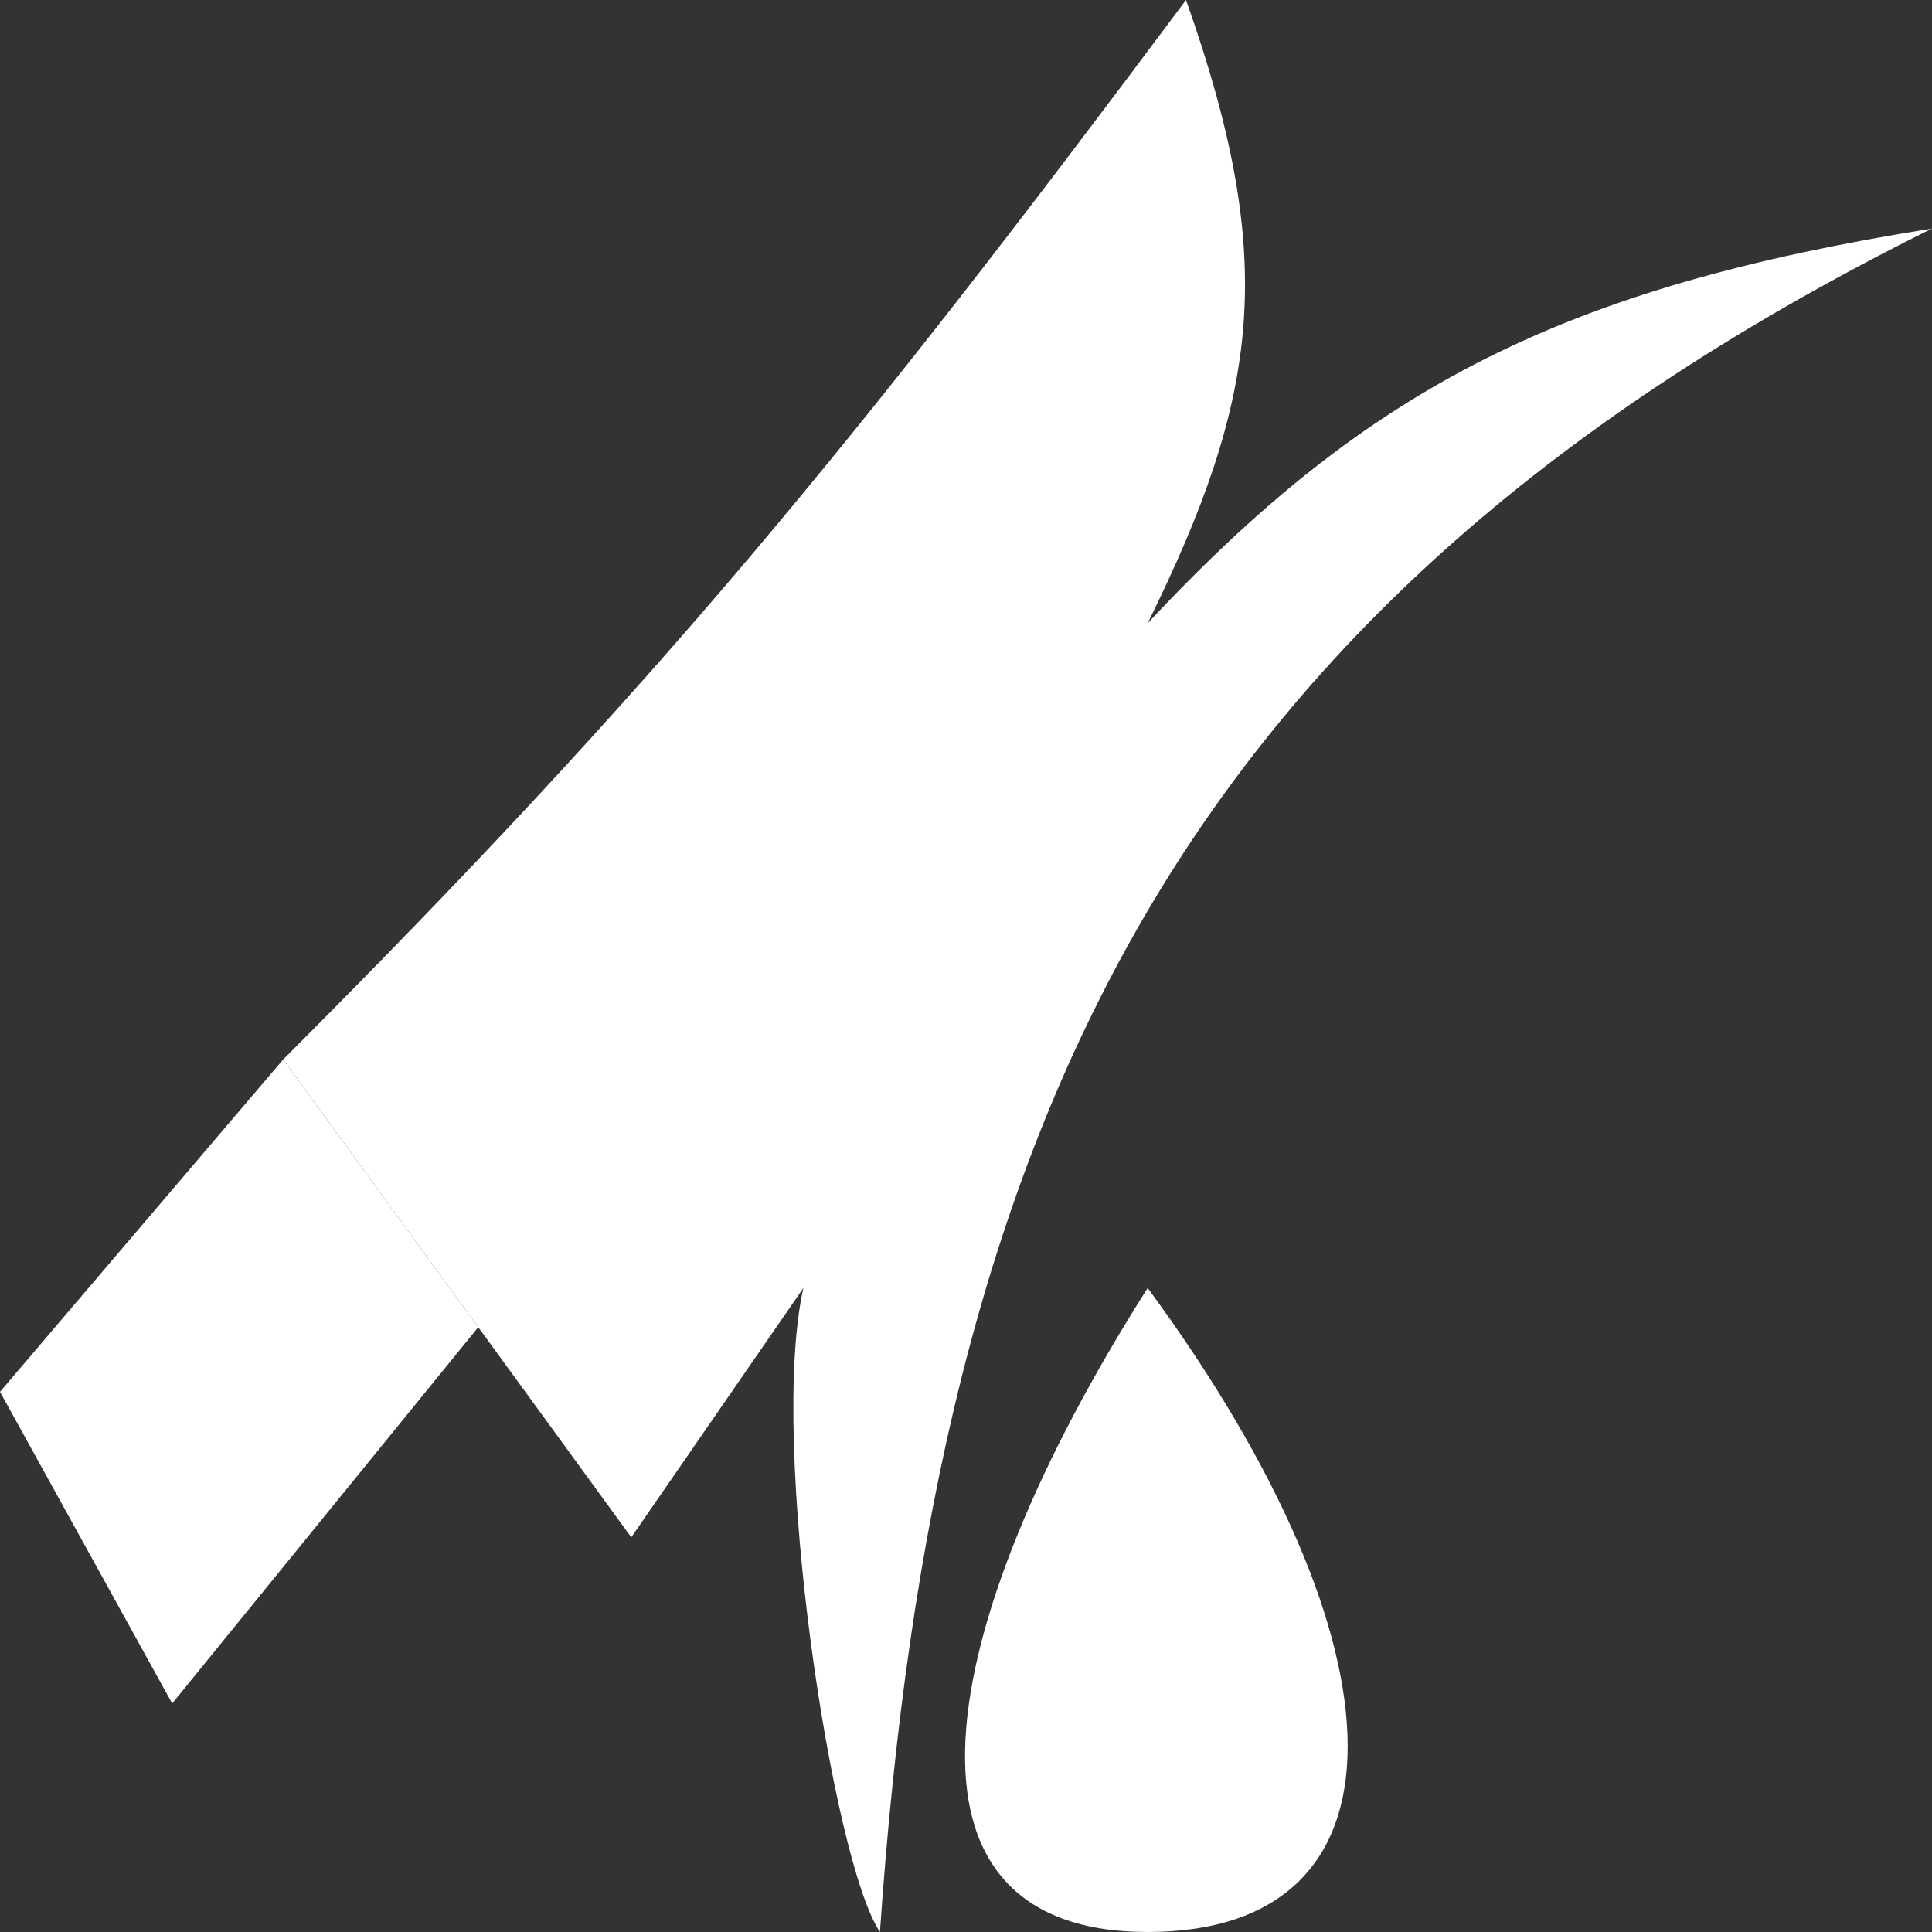 <svg width="24" height="24" viewBox="0 0 24 24" fill="none" xmlns="http://www.w3.org/2000/svg">
<rect x="0" y="0" width="24" height="24" fill="#333333" stroke="none"/>
<path d="M14.257 7.742C15.65 4.913 15.88 3.238 14.733 0C10.602 5.533 8.19 8.485 3.518 13.161L5.941 16.487L7.842 19.097L9.98 16C9.546 17.927 10.339 23.122 10.931 24C11.622 13.94 14.632 7.491 24 2.839C19.443 3.568 17.012 4.789 14.257 7.742Z" fill="white"/>
<path d="M3.518 13.161L0 17.29L2.139 21.161L5.941 16.487L3.518 13.161Z" fill="white"/>
<path d="M14.257 16C17.555 20.486 17.584 24 14.257 24C10.931 24 11.548 20.262 14.257 16Z" fill="white"/>
</svg>
